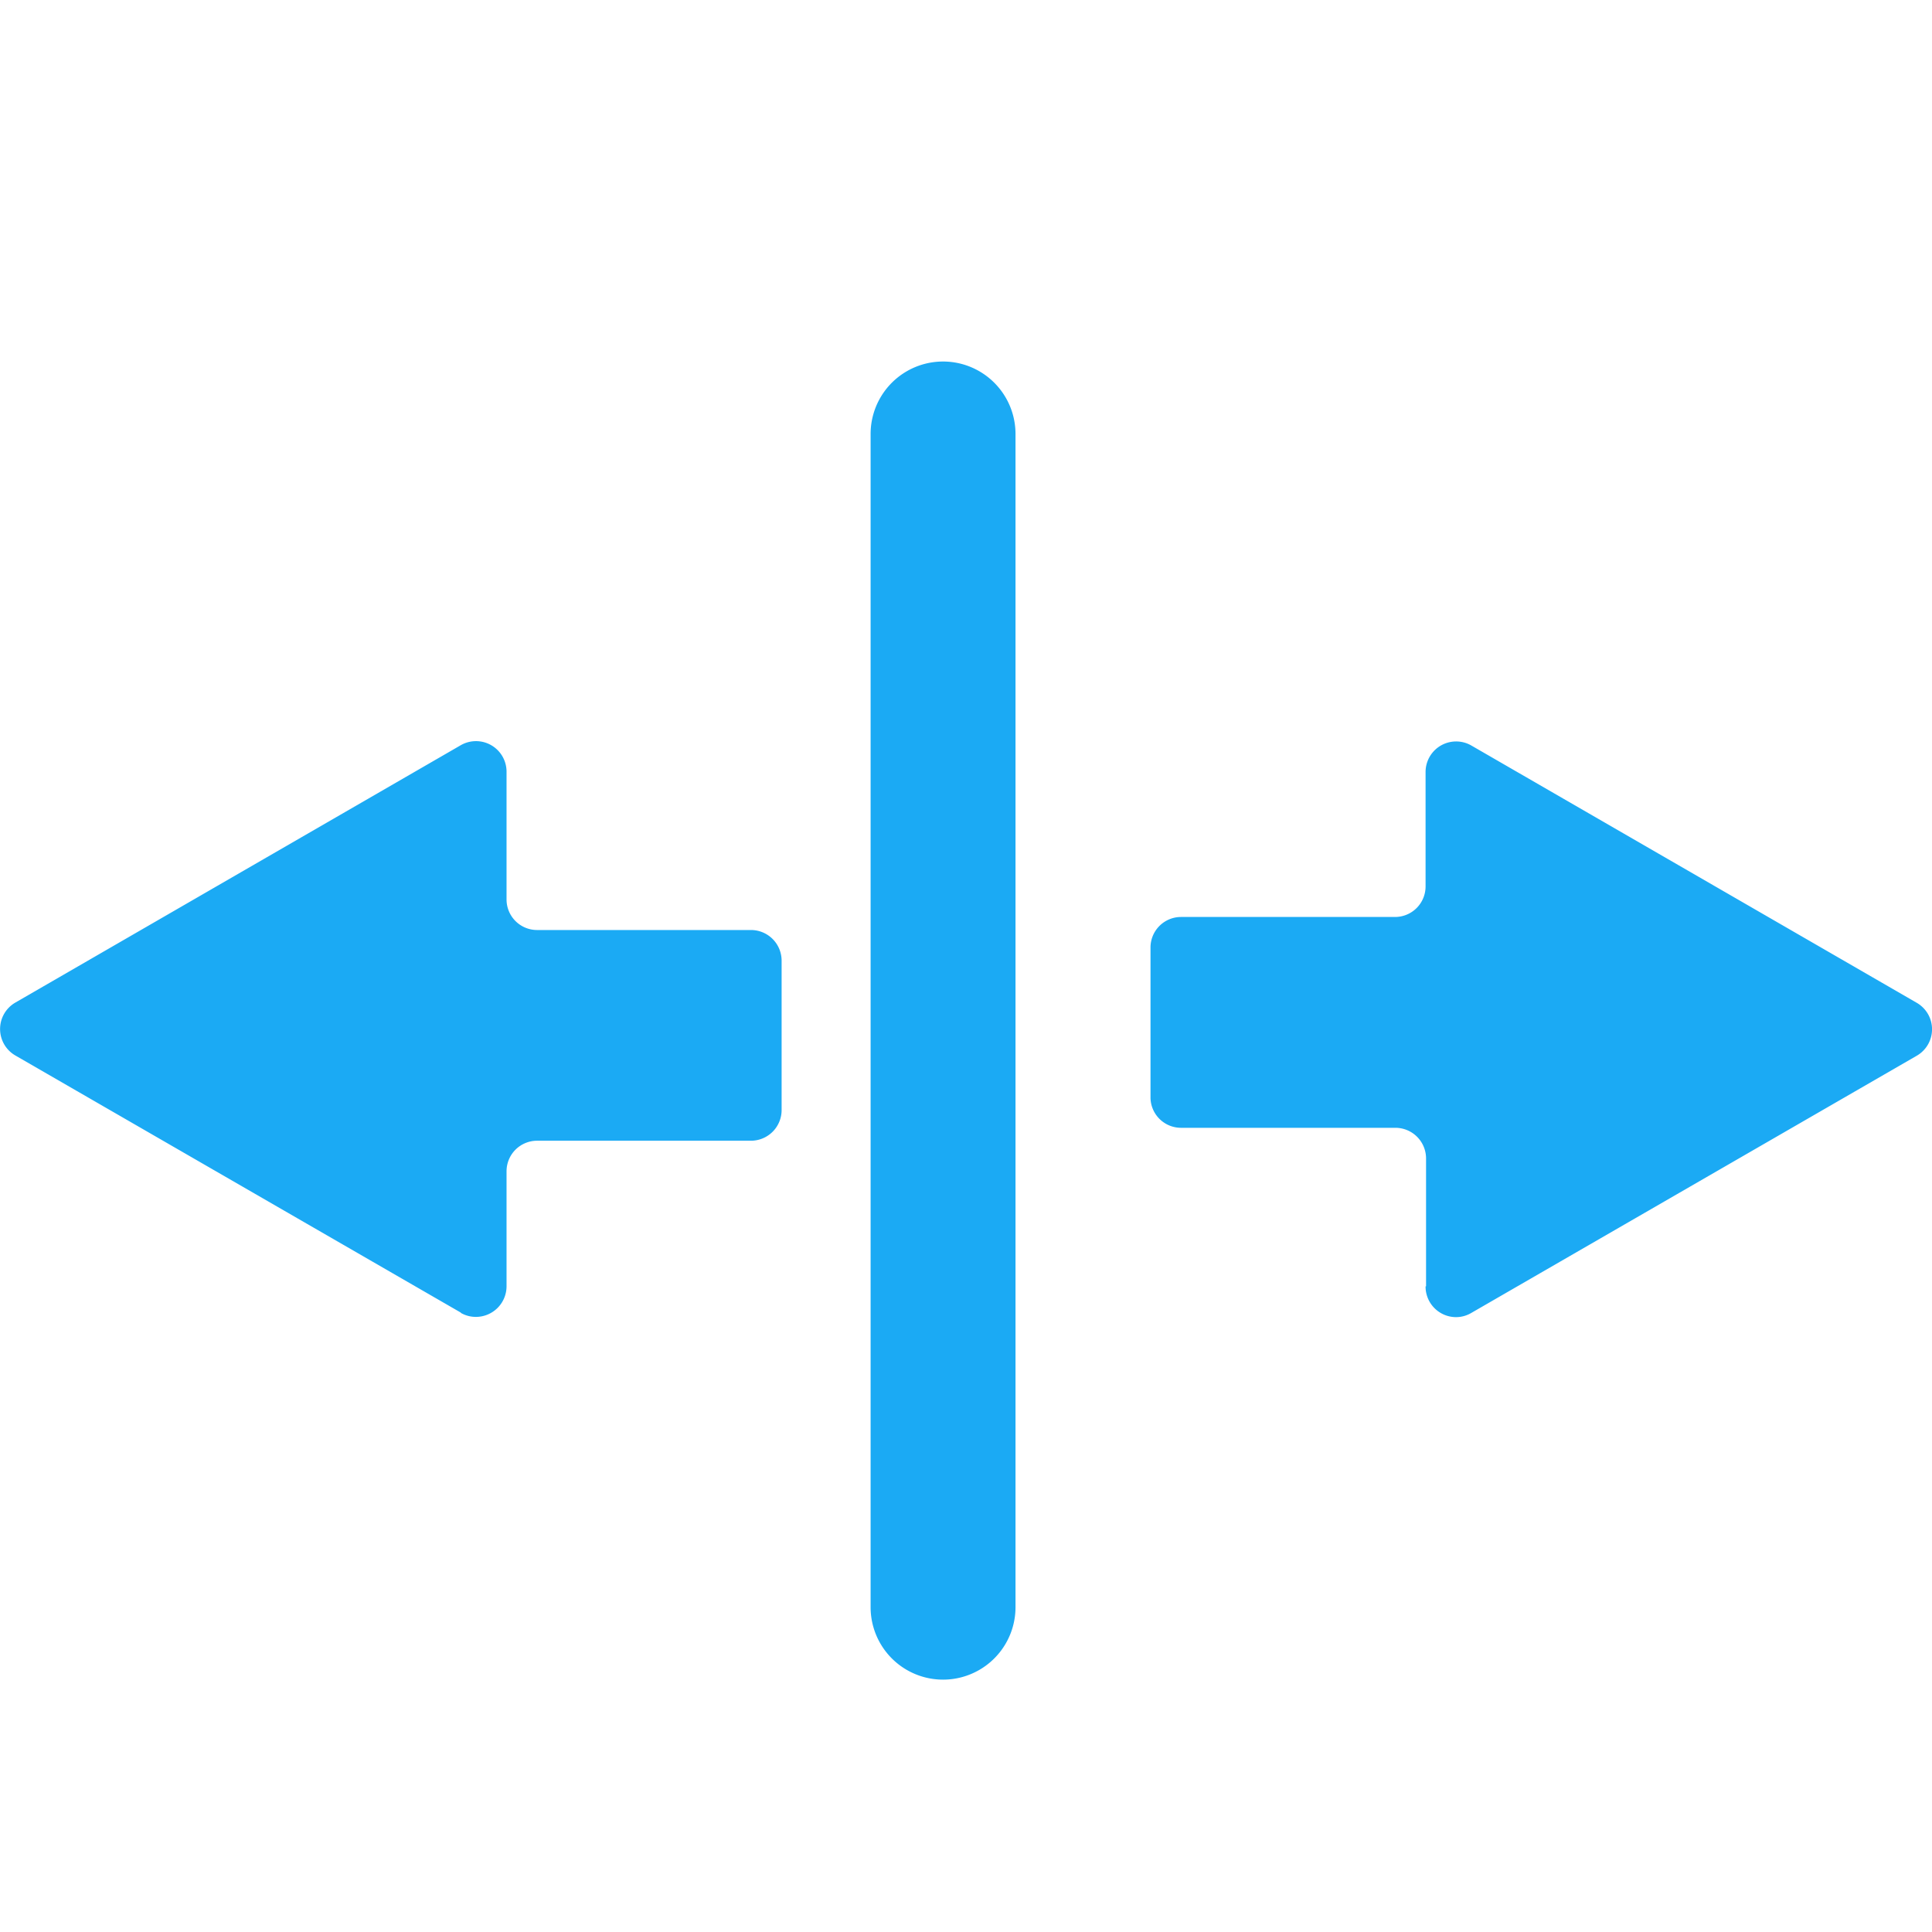 <svg xmlns="http://www.w3.org/2000/svg" width="16" height="16"><defs><clipPath id="clip-Artboard_1"><path d="M0 0h16v16H0z"/></clipPath></defs><g id="Artboard_1" data-name="Artboard – 1" clip-path="url(#clip-Artboard_1)"><path id="Union_9" data-name="Union 9" d="M7.21 13.31V3.594a.6.6 0 111.2 0v9.716a.6.6 0 01-1.2 0zm4.6-2.657V9.594a.254.254 0 00-.253-.254H9.781a.253.253 0 01-.253-.246V7.85a.253.253 0 01.253-.256h1.772a.253.253 0 00.253-.254v-.946a.253.253 0 01.379-.22l3.689 2.131a.253.253 0 010 .438l-3.689 2.13a.249.249 0 01-.126.035.253.253 0 01-.253-.255zm-7.991.219L.127 8.741a.253.253 0 010-.438l3.688-2.131a.253.253 0 01.38.22v1.057a.253.253 0 00.253.253h1.771a.254.254 0 01.254.253v1.239a.254.254 0 01-.254.253H4.448a.253.253 0 00-.253.253v.953a.254.254 0 01-.254.253.249.249 0 01-.126-.034z" fill="#1baaf4" stroke="rgba(0,0,0,0)" stroke-miterlimit="10" stroke-width="1"/></g></svg>